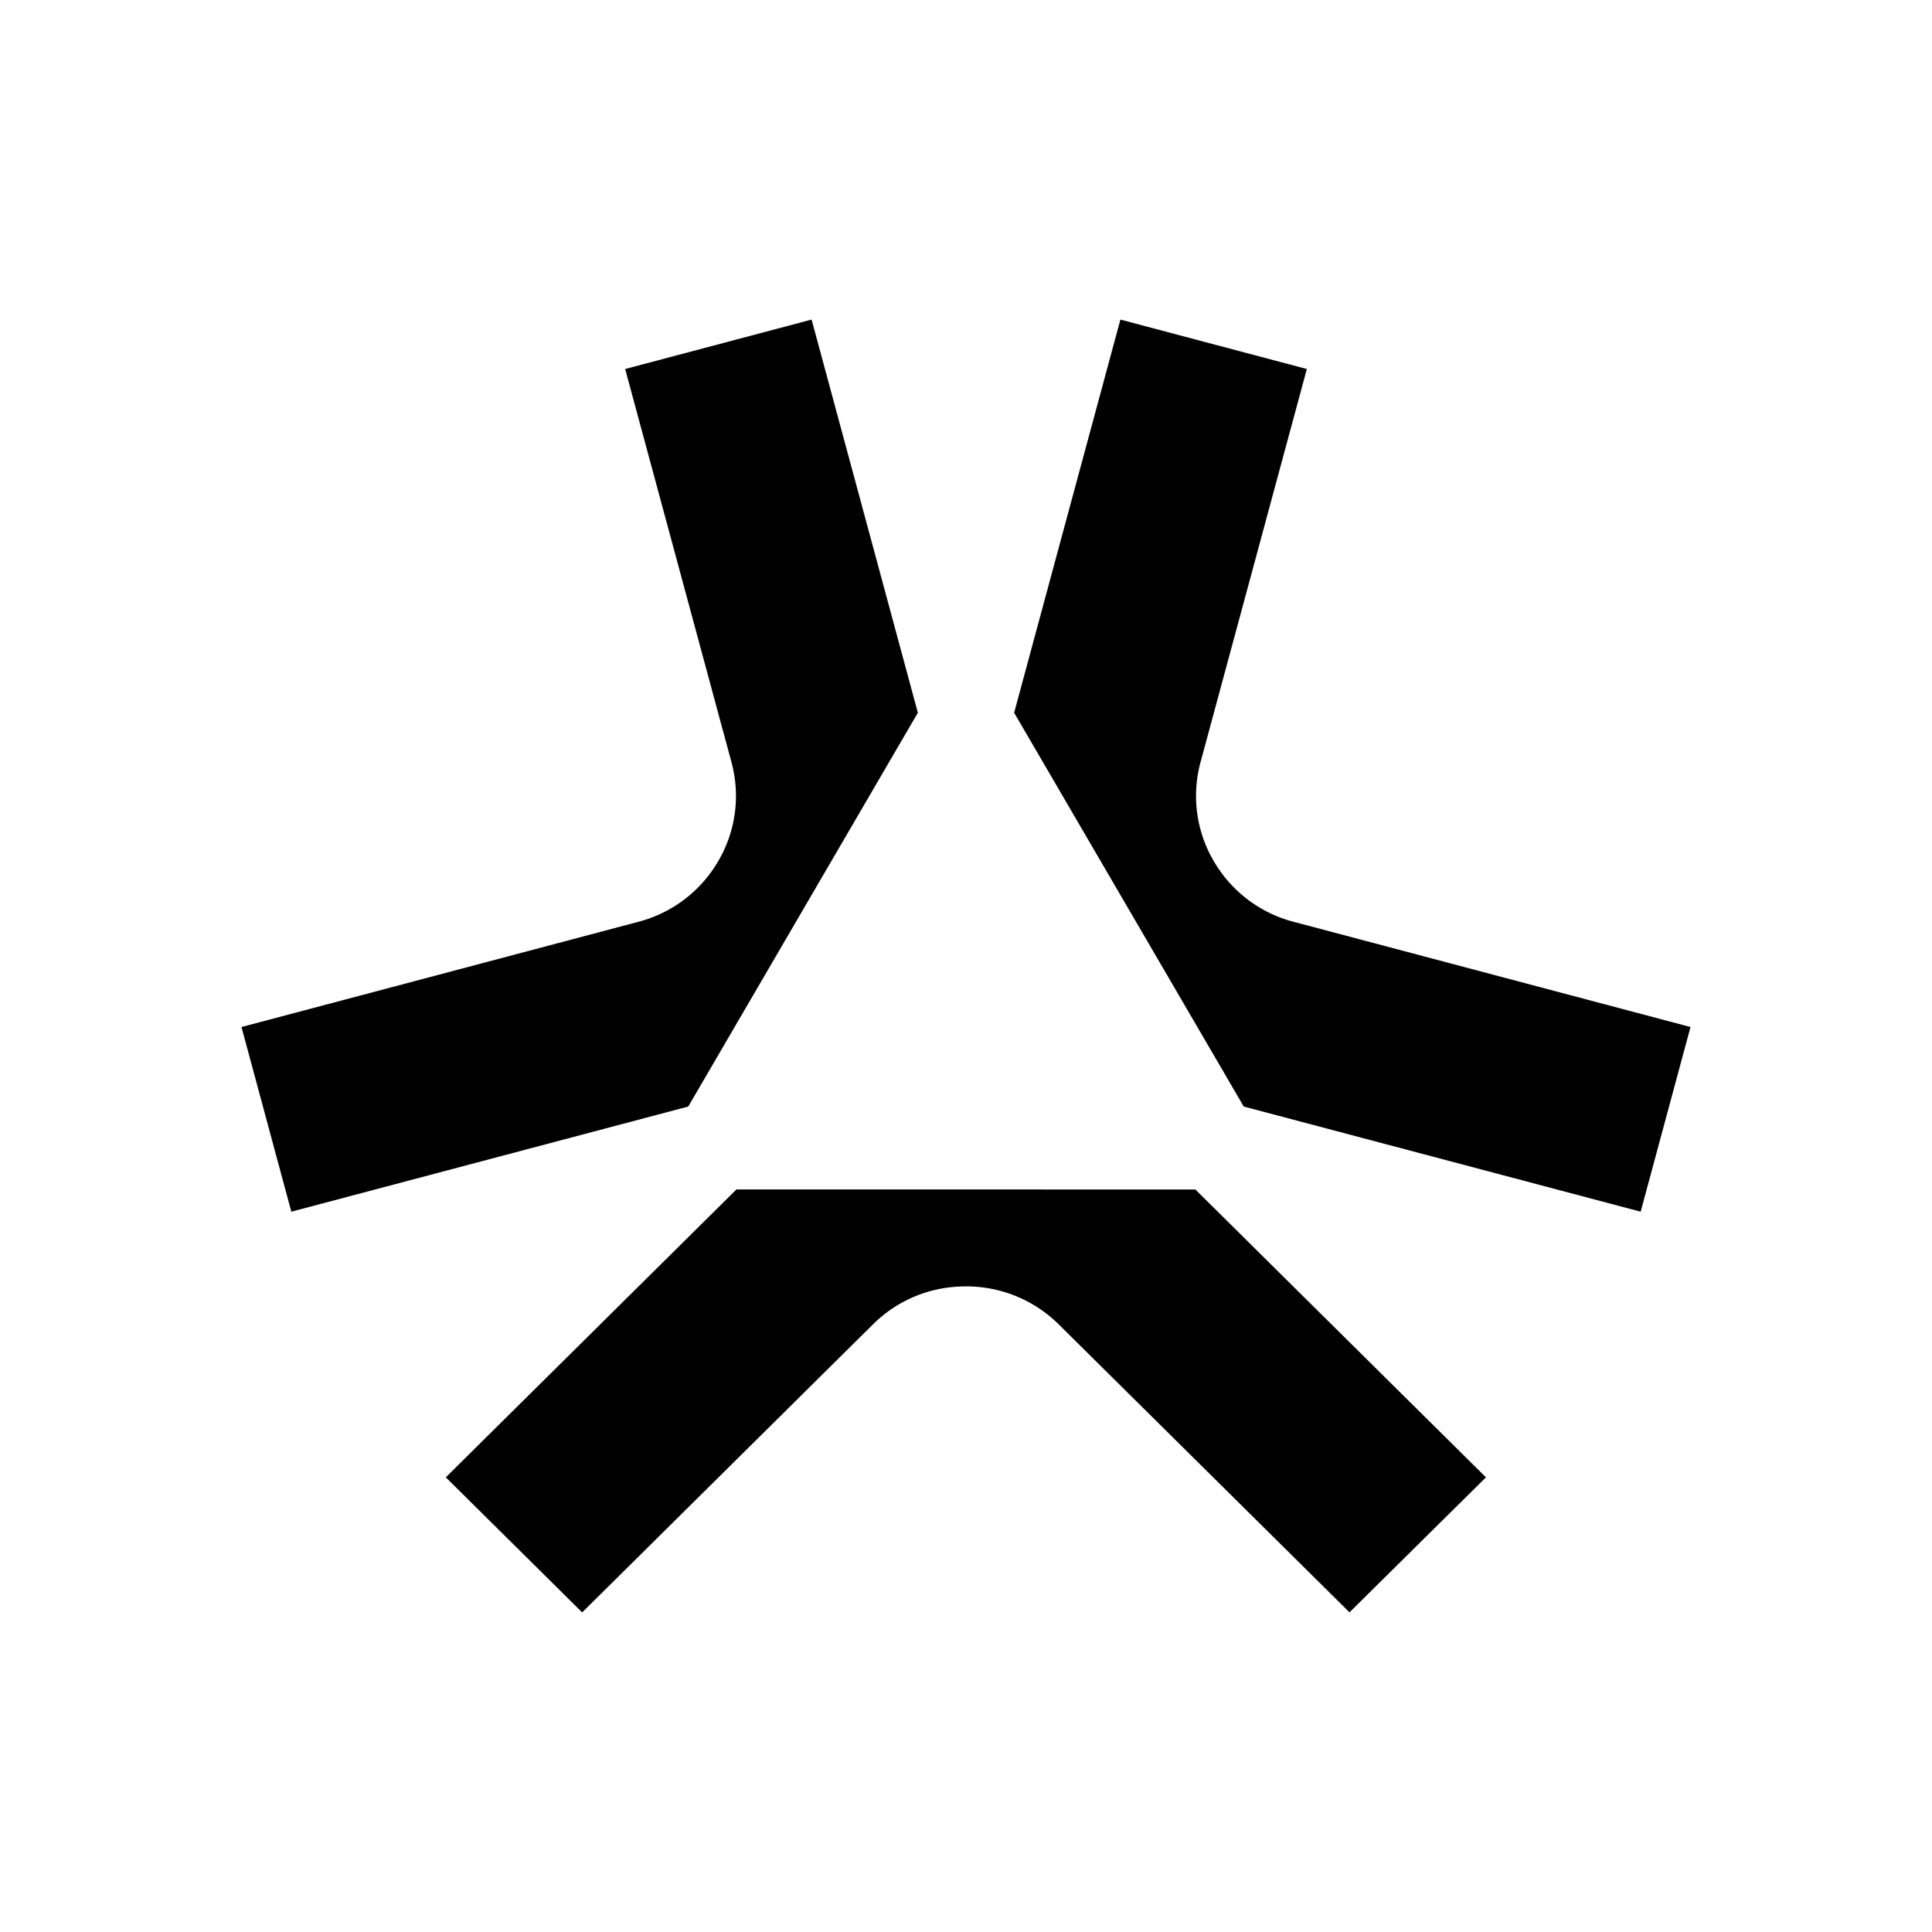 <svg height="512" viewBox="0 0 24 24" width="512" xmlns="http://www.w3.org/2000/svg"><path d="m14.849 14.776 3.61 3.576-1.695 1.677-3.61-3.575a1.63 1.63 0 0 0 -1.156-.474c-.44 0-.846.167-1.156.474l-3.61 3.576-1.694-1.678 3.61-3.576zm.602-1.03 4.93 1.306.619-2.294-4.93-1.307a1.62 1.62 0 0 1 -.993-.755 1.6 1.6 0 0 1 -.163-1.23l1.32-4.882-2.316-.614-1.32 4.884 2.85 4.888zm-6.902 0-4.93 1.306-.619-2.294 4.93-1.307a1.62 1.62 0 0 0 .993-.755 1.6 1.6 0 0 0 .163-1.23l-1.32-4.882 2.316-.614 1.32 4.884-2.85 4.888z"/></svg>